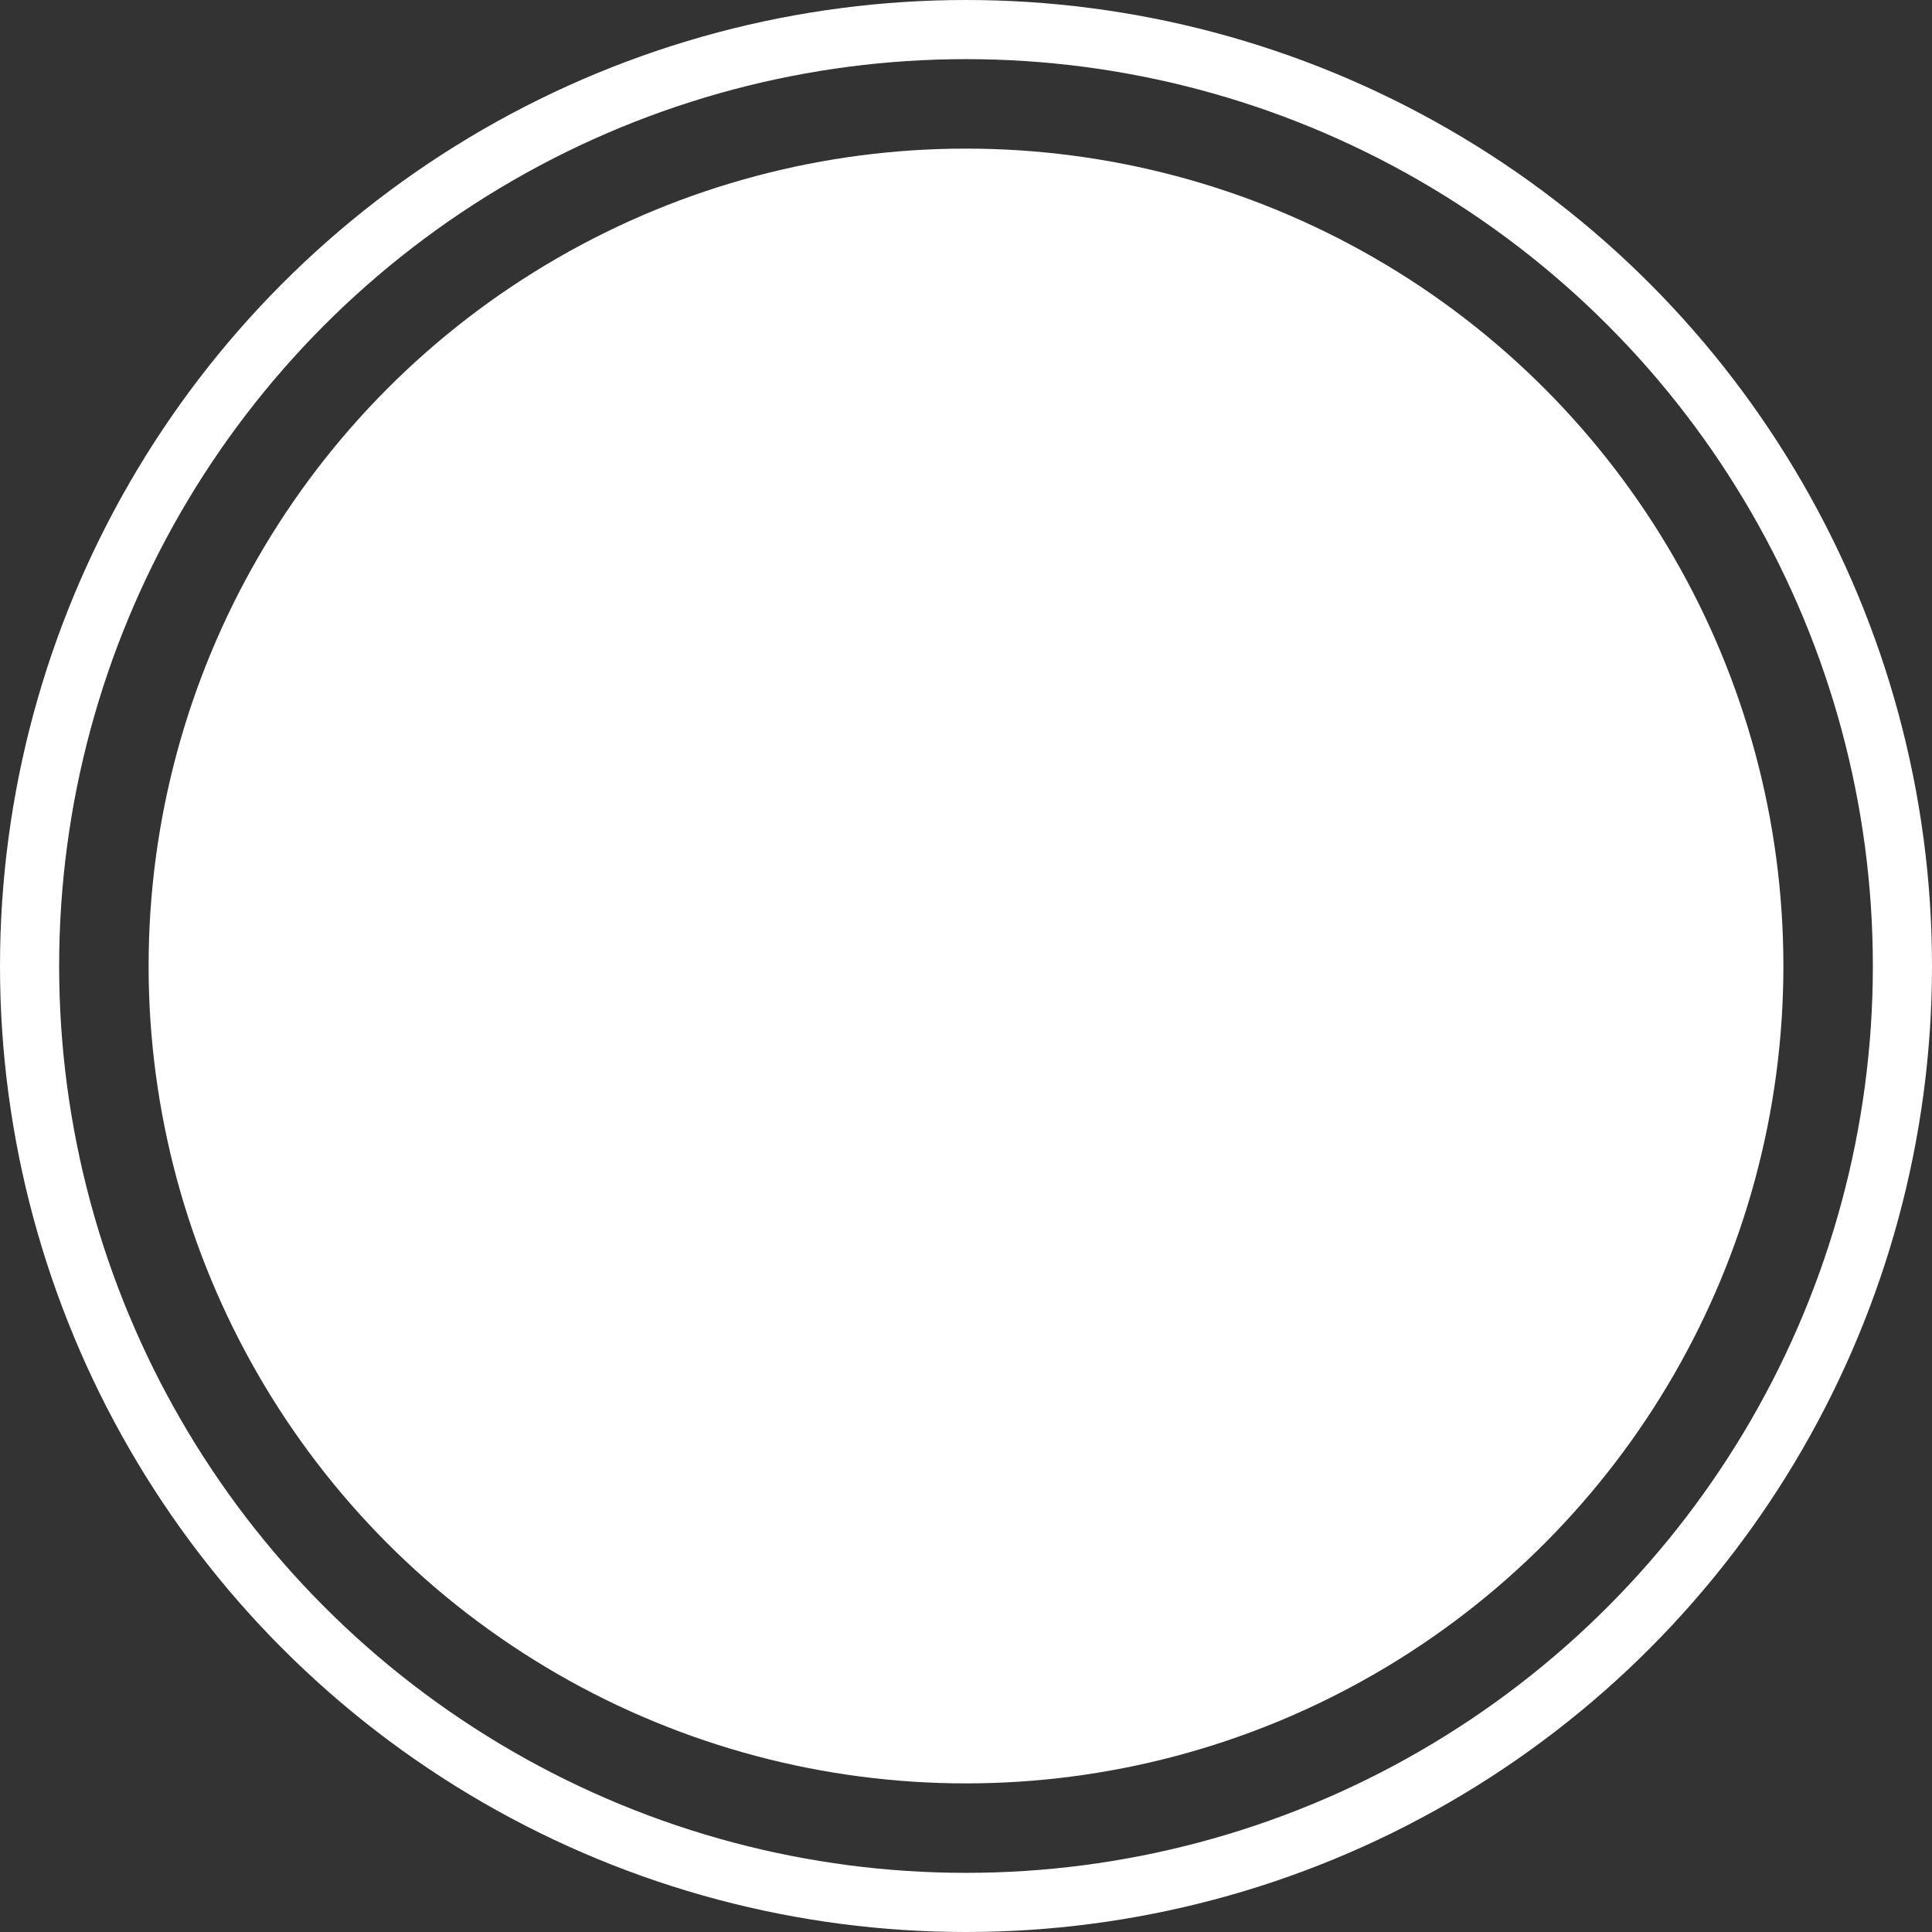 <svg width="98" height="98" viewBox="0 0 98 98" fill="none" xmlns="http://www.w3.org/2000/svg">
<rect x="0" y="0" width="98" height="98" fill="#333333" stroke="none"/>
<circle cx="49" cy="49" r="41.462" fill="white"/>
<circle cx="49" cy="49" r="47.5" stroke="white" stroke-width="3"/>
</svg>
